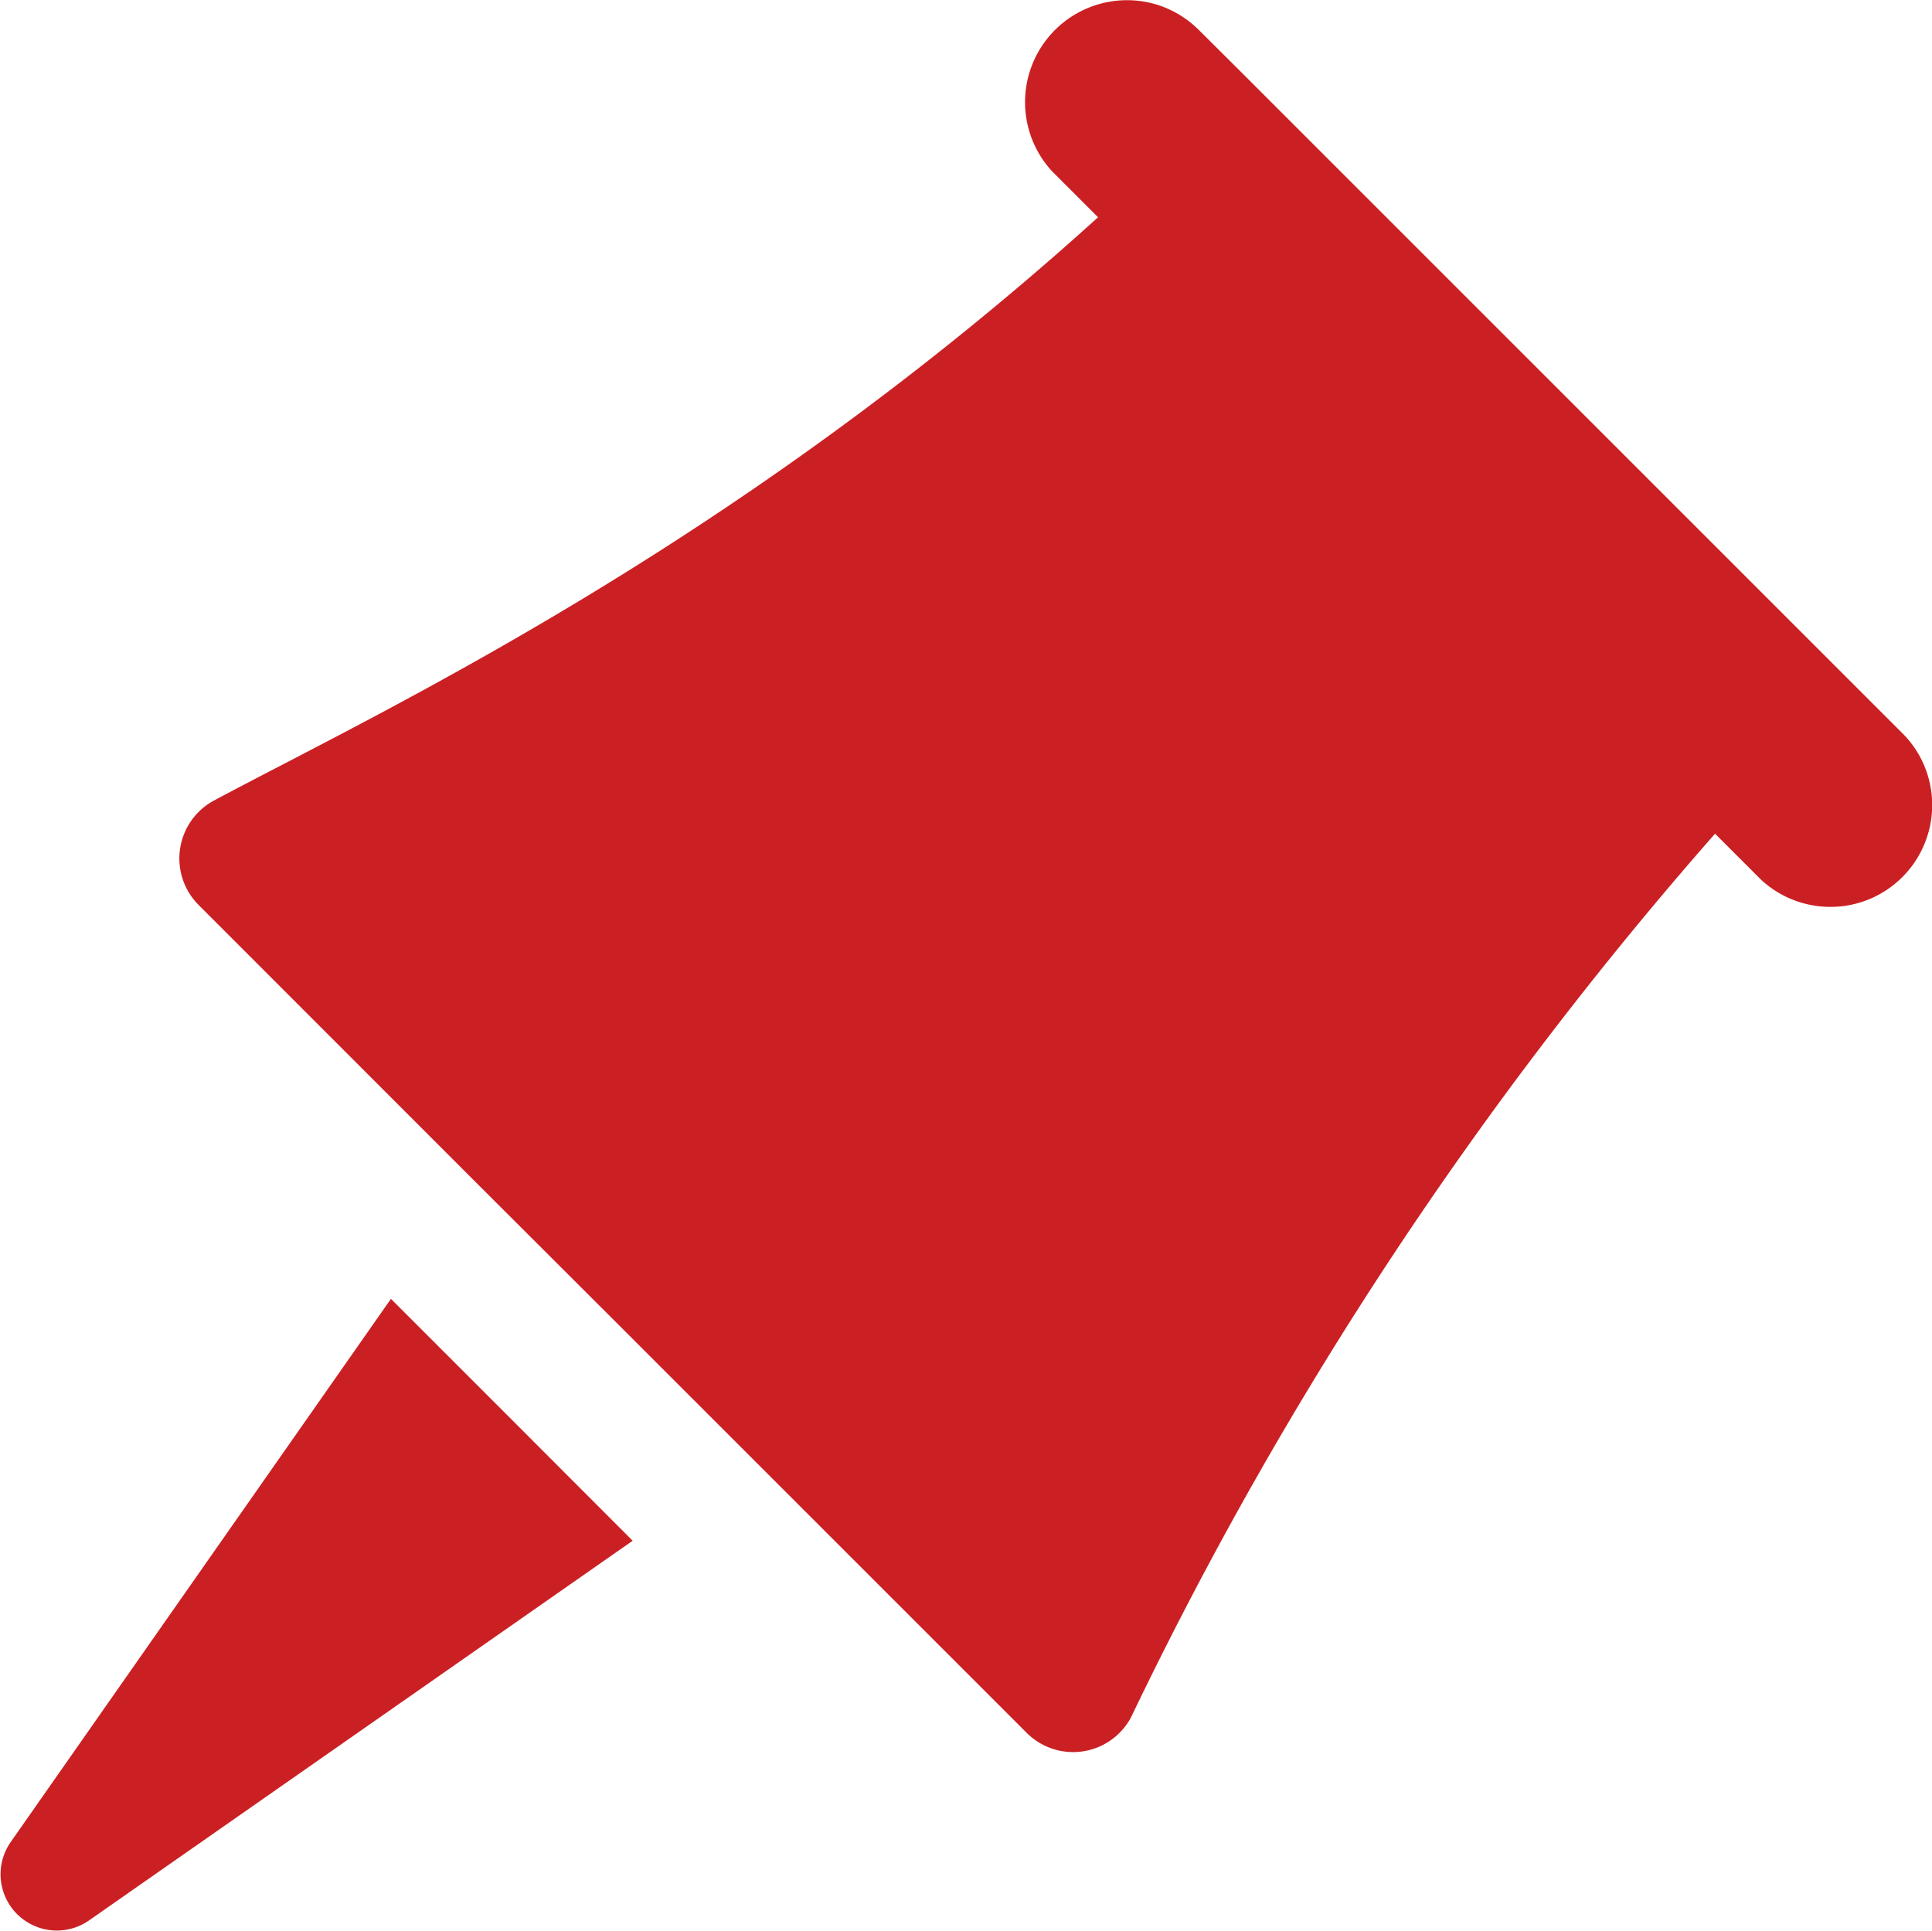<svg xmlns="http://www.w3.org/2000/svg" width="40.92" height="40.906" viewBox="0 0 40.92 40.906">
  <g id="pin-diagonal-tool-of-black-shape" transform="translate(0 -0.164)">
    <path id="Path_574" data-name="Path 574" d="M1.885,650.8,13.4,642.757,10.847,640.2l0,0,0,0h0l-2.567-2.567L.224,649.143A1.192,1.192,0,0,0,1.885,650.8Z" transform="translate(0 -609.956)" fill="#cb2023"/>
    <path id="Path_575" data-name="Path 575" d="M88.378,19.33,94.2,25.155,97.15,28.1l0,0,0,0,2.934,2.934,5.838,5.838a1.39,1.39,0,0,0,2.209-.332A82.181,82.181,0,0,1,120.5,17.824l.915.915c.052.052.1.1.16.147a2.156,2.156,0,0,0,1.364.488,2.432,2.432,0,0,0,.25-.013,2.158,2.158,0,0,0,1.765-2.921,2.128,2.128,0,0,0-.488-.746l-.846-.846-13.2-13.2L109.568.8a2.19,2.19,0,0,0-.747-.488,2.16,2.16,0,0,0-2.451,3.379,1.693,1.693,0,0,0,.147.16l.915.915c-7.715,6.986-15.12,10.429-18.723,12.354A1.394,1.394,0,0,0,88.378,19.33Z" transform="translate(-84.175 0)" fill="#cb2023"/>
  </g>
</svg>
